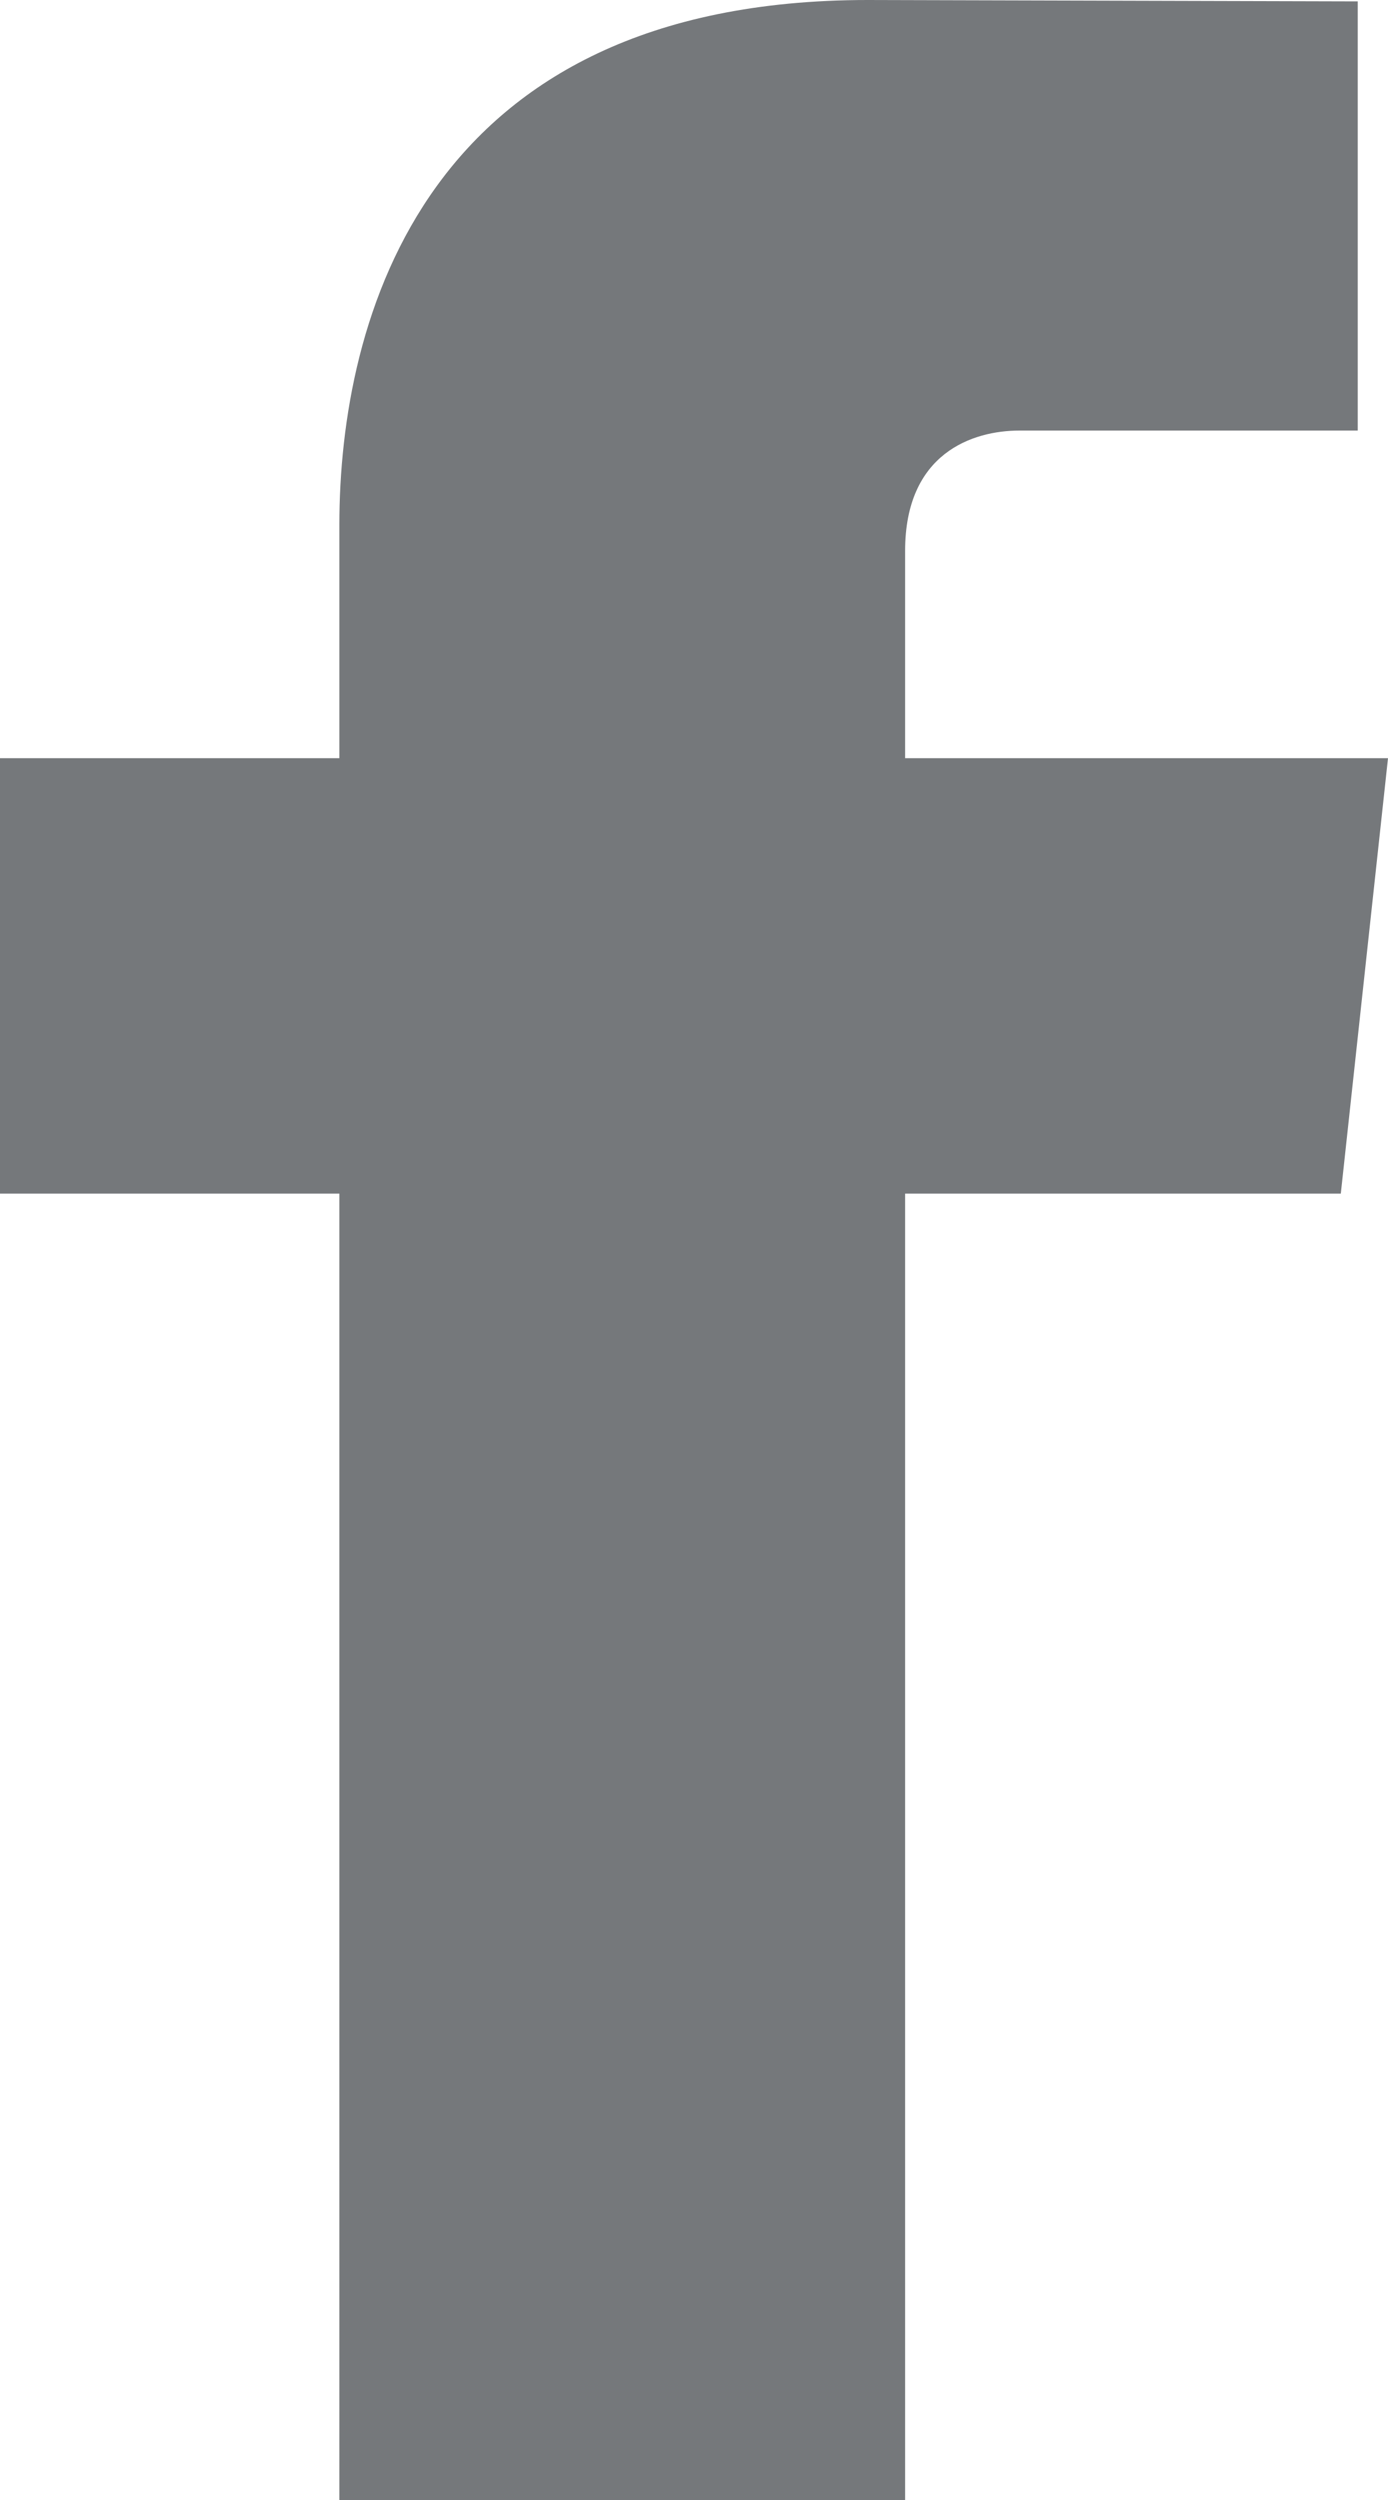 <?xml version="1.0" encoding="UTF-8"?>
<svg width="10px" height="18px" viewBox="0 0 10 18" version="1.1" xmlns="http://www.w3.org/2000/svg" xmlns:xlink="http://www.w3.org/1999/xlink">
    <!-- Generator: Sketch 42 (36781) - http://www.bohemiancoding.com/sketch -->
    <title>facebook icon</title>
    <desc>Created with Sketch.</desc>
    <defs></defs>
    <g id="Page-1" stroke="none" stroke-width="1" fill="none" fill-rule="evenodd">
        <g id="2.0-Sold-Out---1366px" transform="translate(-51, -356)" fill="#75787B">
            <path d="M61,361.459 L57.521,361.459 L57.521,359.966 C57.521,359.264 58.005,359.1 58.346,359.1 L60.782,359.1 L60.782,356.01 L57.253,356 C54.053,356 53.445,358.304 53.445,359.779 L53.445,361.459 L51,361.459 L51,364.594 L53.445,364.594 L53.445,374 L57.521,374 L57.521,364.594 L60.66,364.594 L61,361.459 Z" id="facebook-icon"></path>
        </g>
    </g>
</svg>
